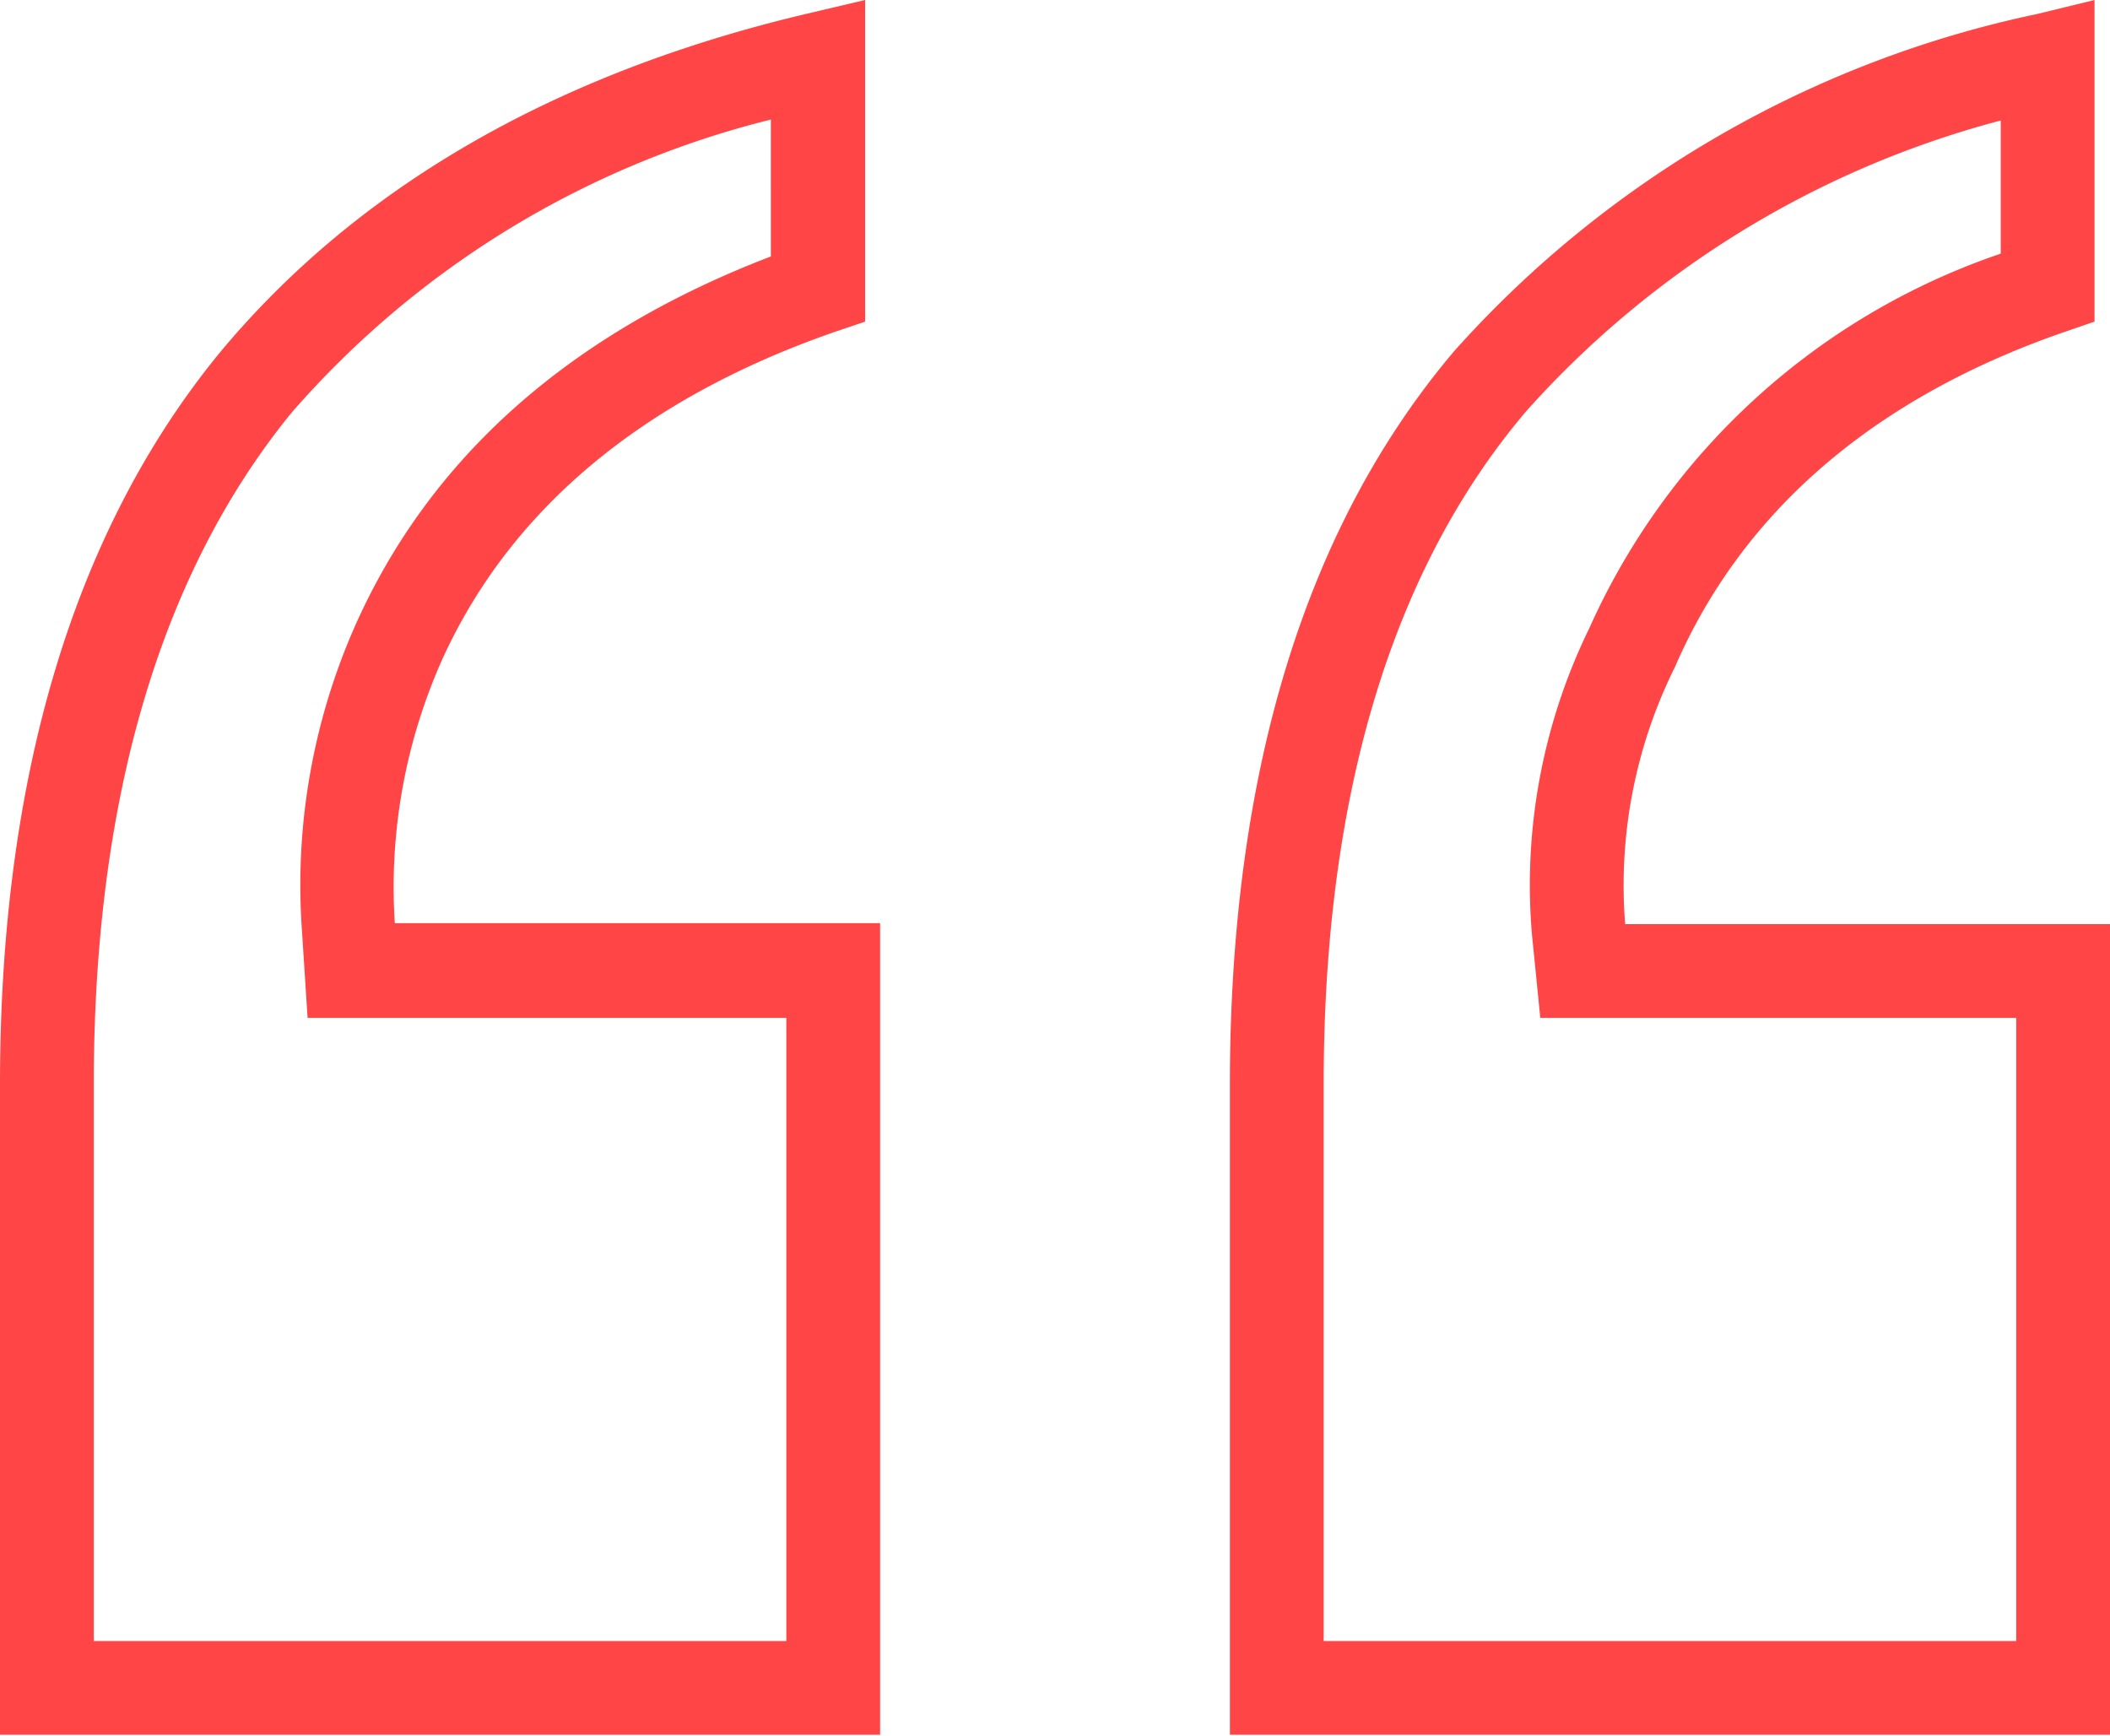 <svg id="Layer_1" data-name="Layer 1" xmlns="http://www.w3.org/2000/svg" viewBox="0 0 45 37.02"><defs><style>.cls-1{fill:#ff4545;}</style></defs><path class="cls-1" d="M45,37H26.23V23.13c0-6.64,1.61-11.91,4.8-15.66A23,23,0,0,1,43.44.3L44.67,0V6.86L44,7.09c-4,1.39-6.83,3.79-8.28,7.14a10.45,10.45,0,0,0-1.06,5.48H45ZM28.23,35H43V21.71H32.85l-.18-1.8a12.47,12.47,0,0,1,1.22-6.5,14.84,14.84,0,0,1,8.78-8V2.57a20.61,20.61,0,0,0-10.12,6.2c-2.87,3.38-4.32,8.21-4.32,14.36Zm-9.46,2H0V23.13c0-6.55,1.57-11.8,4.68-15.6C7.61,4,11.83,1.56,17.22.29L18.45,0V6.86l-.68.23c-4.09,1.43-6.9,3.79-8.35,7h0a11.91,11.91,0,0,0-1,5.6H18.77ZM2,35H16.77V21.71H6.56l-.12-1.86a13.67,13.67,0,0,1,1.15-6.54v0c1.6-3.57,4.57-6.2,8.85-7.84V2.55A19.9,19.9,0,0,0,6.22,8.8C3.42,12.23,2,17.05,2,23.13Z"/></svg>